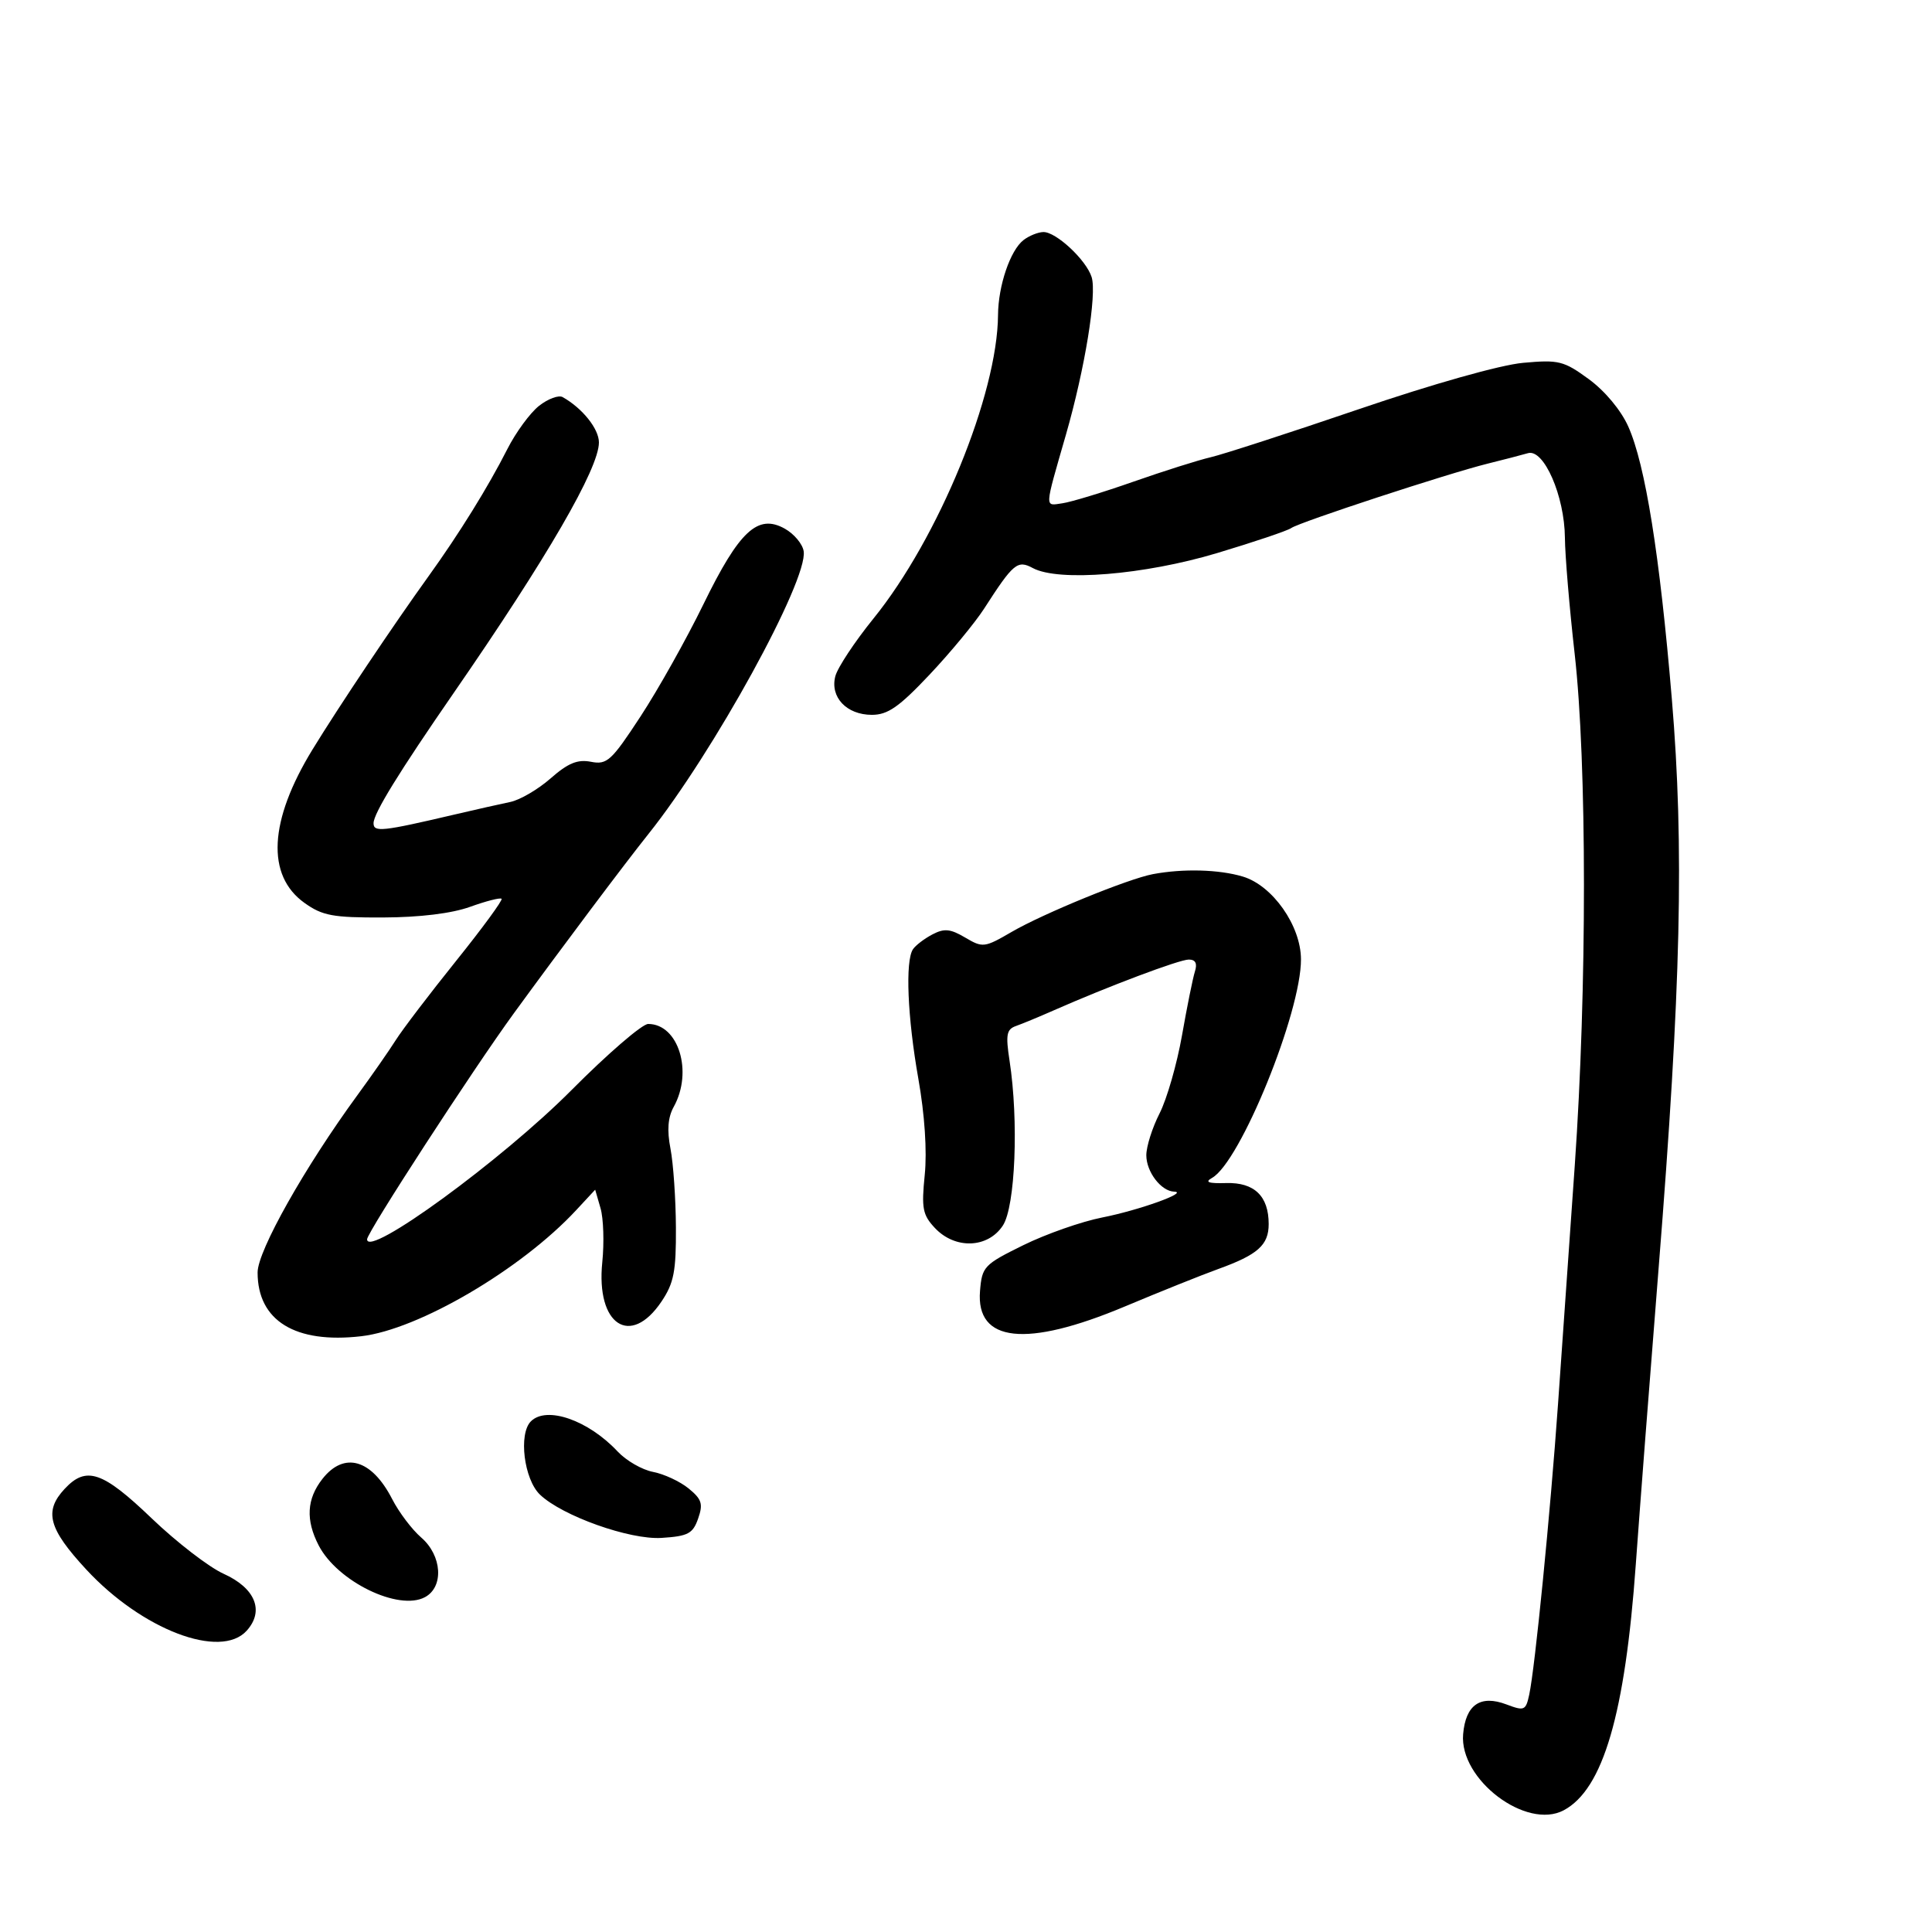 <svg xmlns="http://www.w3.org/2000/svg" width="300" height="300" viewBox="0 0 300 300" version="1.1">
	<path d="M 158.925 37.282 C 156.874 38.869, 155.007 44.359, 154.974 48.899 C 154.886 61.259, 145.735 83.567, 135.638 96.038 C 132.726 99.634, 130.059 103.667, 129.710 105.001 C 128.860 108.251, 131.459 111, 135.383 111 C 137.857 111, 139.604 109.782, 144.350 104.750 C 147.592 101.313, 151.403 96.700, 152.820 94.500 C 157.360 87.451, 157.992 86.924, 160.376 88.209 C 164.370 90.360, 177.670 89.277, 189 85.879 C 194.775 84.146, 199.950 82.400, 200.500 81.998 C 201.733 81.098, 224.835 73.520, 231 71.995 C 233.475 71.382, 236.295 70.650, 237.266 70.368 C 239.730 69.652, 242.944 77.017, 242.998 83.500 C 243.020 86.250, 243.701 94.350, 244.510 101.500 C 246.429 118.470, 246.437 153.671, 244.527 181 C 243.701 192.825, 242.533 209.475, 241.931 218 C 240.733 234.992, 238.355 258.981, 237.458 263.142 C 236.925 265.614, 236.698 265.712, 233.919 264.663 C 229.871 263.135, 227.585 264.706, 227.194 269.286 C 226.591 276.326, 237.018 284.202, 242.825 281.094 C 248.931 277.826, 252.343 266.165, 254.008 242.878 C 254.613 234.420, 256.204 213.775, 257.543 197 C 261.031 153.328, 261.536 131.572, 259.600 108.500 C 257.726 86.180, 255.484 72.162, 252.838 66.232 C 251.710 63.704, 249.215 60.708, 246.717 58.881 C 242.818 56.029, 242.048 55.838, 236.500 56.342 C 232.970 56.663, 222.474 59.624, 211 63.537 C 200.275 67.194, 189.925 70.552, 188 70.999 C 186.075 71.445, 180.658 73.159, 175.963 74.806 C 171.267 76.454, 166.317 77.959, 164.963 78.151 C 162.177 78.546, 162.141 79.239, 165.517 67.500 C 168.466 57.243, 170.350 45.678, 169.505 43.016 C 168.661 40.355, 163.976 35.990, 162.010 36.032 C 161.180 36.049, 159.791 36.612, 158.925 37.282 M 83.705 63.017 C 82.314 64.112, 80.093 67.143, 78.770 69.754 C 75.801 75.611, 71.272 82.917, 66.529 89.500 C 61.103 97.032, 52.572 109.771, 48.521 116.392 C 41.751 127.457, 41.312 135.946, 47.288 140.209 C 50.076 142.198, 51.688 142.496, 59.500 142.466 C 65.202 142.444, 70.149 141.838, 73 140.811 C 75.475 139.919, 77.673 139.357, 77.885 139.563 C 78.096 139.768, 74.914 144.113, 70.813 149.218 C 66.713 154.323, 62.504 159.850, 61.460 161.500 C 60.417 163.150, 57.752 166.975, 55.539 170 C 47.327 181.223, 40 194.231, 40 197.585 C 40 205.082, 45.848 208.678, 56.102 207.488 C 64.993 206.456, 80.922 197.113, 89.460 187.922 L 92.419 184.736 93.252 187.618 C 93.710 189.203, 93.831 192.975, 93.522 196 C 92.527 205.718, 97.891 209.278, 102.716 202.102 C 104.640 199.240, 104.993 197.427, 104.956 190.602 C 104.932 186.146, 104.552 180.638, 104.111 178.362 C 103.554 175.488, 103.710 173.503, 104.619 171.862 C 107.641 166.412, 105.352 159, 100.647 159 C 99.714 159, 94.350 163.629, 88.726 169.287 C 77.943 180.134, 57 195.417, 57 192.438 C 57 191.372, 73.459 166.030, 79.808 157.320 C 87.288 147.059, 97.049 134.054, 100.690 129.500 C 110.762 116.901, 125.456 90.150, 124.797 85.612 C 124.634 84.487, 123.314 82.904, 121.865 82.093 C 117.670 79.746, 114.795 82.418, 109.217 93.851 C 106.585 99.244, 102.198 107.069, 99.466 111.240 C 94.935 118.159, 94.261 118.777, 91.770 118.291 C 89.682 117.883, 88.207 118.489, 85.502 120.865 C 83.556 122.573, 80.734 124.223, 79.232 124.531 C 77.729 124.840, 73.800 125.725, 70.500 126.499 C 59.354 129.114, 58 129.258, 58.004 127.829 C 58.009 126.302, 61.929 119.933, 70.500 107.529 C 84.974 86.581, 93 72.732, 93 68.703 C 93 66.590, 90.433 63.382, 87.368 61.662 C 86.745 61.313, 85.097 61.923, 83.705 63.017 M 179.028 135.735 C 175.214 136.448, 162.006 141.849, 157.103 144.700 C 152.868 147.162, 152.600 147.195, 149.872 145.583 C 147.561 144.218, 146.619 144.130, 144.769 145.104 C 143.521 145.762, 142.169 146.795, 141.765 147.400 C 140.548 149.223, 140.911 157.959, 142.600 167.500 C 143.587 173.070, 143.965 178.760, 143.593 182.432 C 143.067 187.625, 143.264 188.652, 145.171 190.682 C 148.314 194.028, 153.402 193.842, 155.727 190.296 C 157.658 187.351, 158.198 174.037, 156.764 164.713 C 156.141 160.662, 156.295 159.833, 157.764 159.316 C 158.719 158.980, 161.300 157.912, 163.500 156.942 C 172.077 153.160, 183.126 149, 184.593 149 C 185.639 149, 185.946 149.596, 185.546 150.854 C 185.223 151.874, 184.320 156.338, 183.540 160.775 C 182.759 165.212, 181.194 170.660, 180.061 172.881 C 178.927 175.103, 178 178.031, 178 179.389 C 178 181.967, 180.298 184.972, 182.321 185.039 C 184.683 185.118, 176.863 187.926, 171.158 189.049 C 167.935 189.683, 162.418 191.619, 158.899 193.351 C 152.793 196.356, 152.485 196.681, 152.177 200.460 C 151.524 208.465, 159.345 209.303, 174.665 202.870 C 180.074 200.598, 186.609 197.977, 189.186 197.045 C 195.323 194.826, 197 193.329, 197 190.069 C 197 185.731, 194.773 183.582, 190.407 183.705 C 187.623 183.784, 187.024 183.566, 188.206 182.904 C 192.595 180.449, 202.049 157.201, 202.015 148.950 C 201.993 143.733, 197.607 137.498, 192.984 136.113 C 189.284 135.005, 183.735 134.854, 179.028 135.735 M 82.436 220.706 C 80.490 222.653, 81.363 229.708, 83.845 232.084 C 87.298 235.390, 97.787 239.123, 102.728 238.805 C 106.846 238.540, 107.585 238.149, 108.406 235.802 C 109.204 233.521, 108.974 232.797, 106.925 231.125 C 105.591 230.037, 103.109 228.882, 101.410 228.558 C 99.710 228.234, 97.235 226.810, 95.910 225.393 C 91.352 220.519, 84.876 218.267, 82.436 220.706 M 50.073 229.635 C 47.626 232.746, 47.440 236.016, 49.485 239.971 C 52.382 245.572, 61.886 250.202, 65.985 248.008 C 68.954 246.419, 68.647 241.546, 65.402 238.743 C 63.974 237.510, 61.947 234.828, 60.899 232.783 C 57.722 226.587, 53.448 225.344, 50.073 229.635 M 10.039 231.189 C 6.795 234.670, 7.518 237.365, 13.395 243.713 C 22.045 253.056, 34.238 257.710, 38.301 253.220 C 41.088 250.141, 39.652 246.598, 34.716 244.372 C 32.447 243.349, 27.420 239.473, 23.545 235.760 C 15.925 228.456, 13.385 227.597, 10.039 231.189" stroke="none" fill="black" fill-rule="evenodd"/>
</svg>